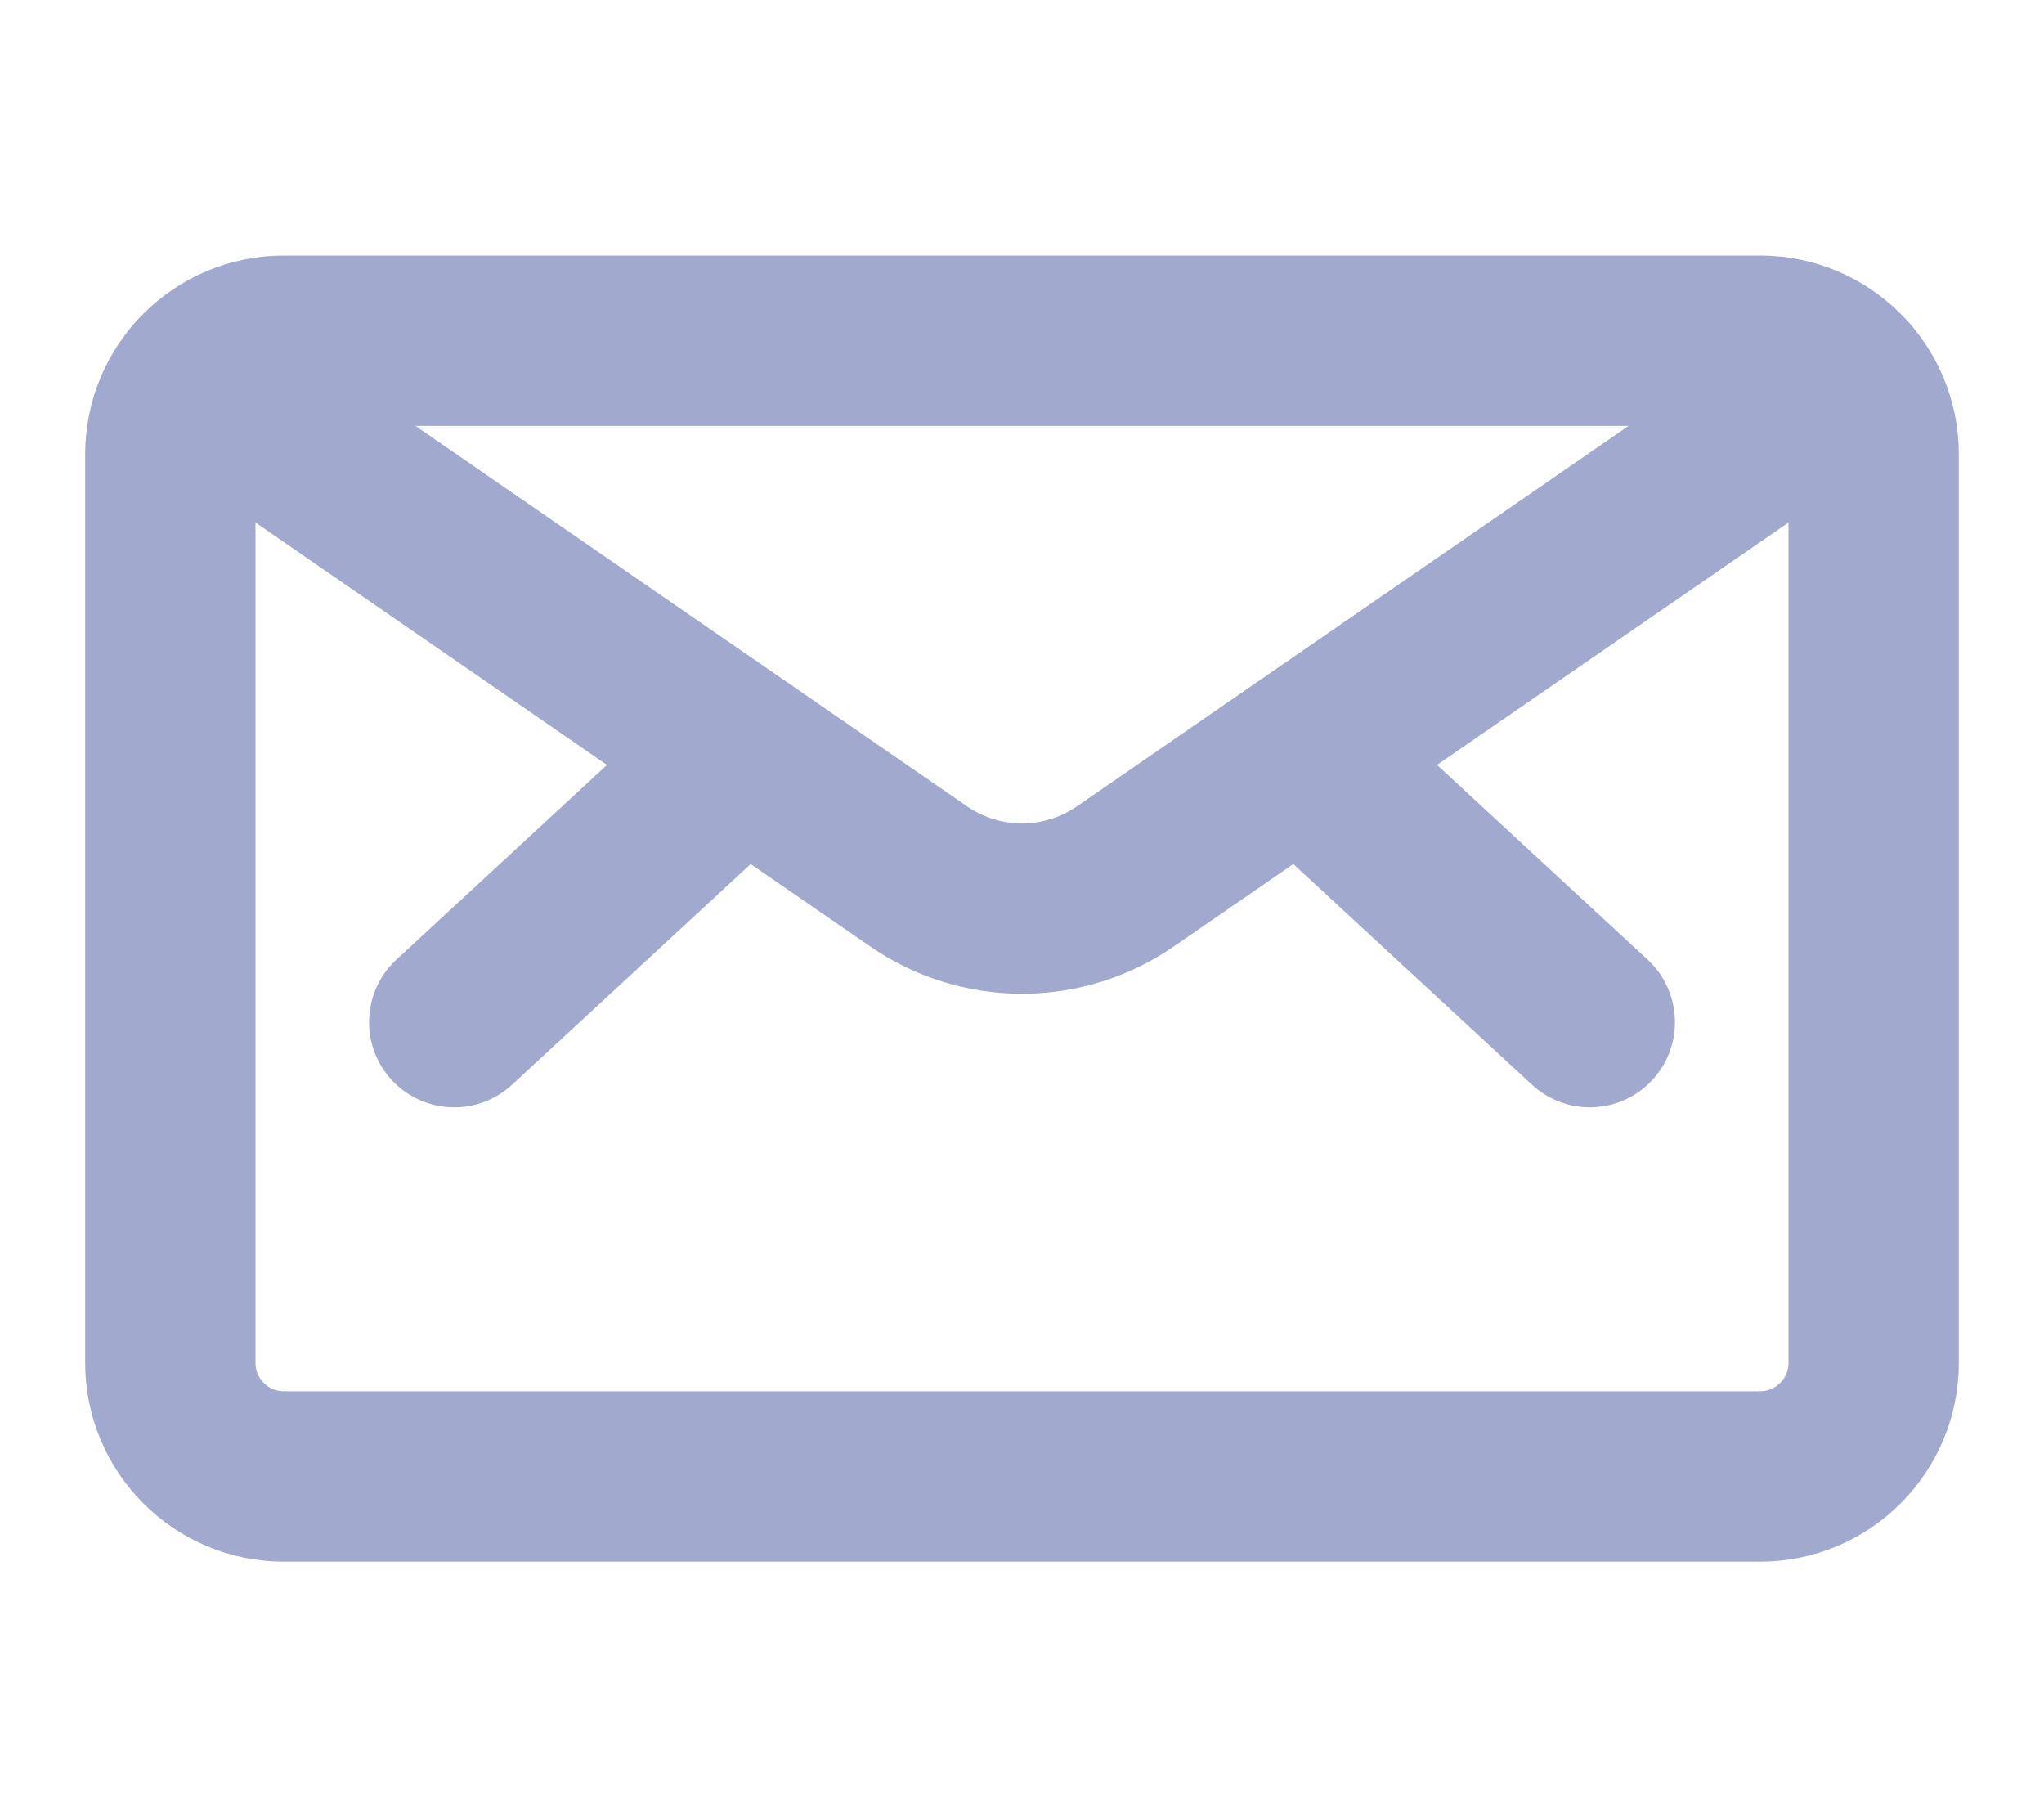 <svg width="18" height="16" viewBox="0 0 18 16" fill="none" xmlns="http://www.w3.org/2000/svg">
<path d="M15.5 3H2.5C1.948 3 1.5 3.448 1.5 4V12C1.5 12.552 1.948 13 2.5 13H15.5C16.052 13 16.5 12.552 16.5 12V4C16.5 3.448 16.052 3 15.5 3Z" stroke="#A1AACE" stroke-width="1.5" stroke-linecap="round" stroke-linejoin="round"/>
<path d="M11.458 6.65L14 9" stroke="#A1AACE" stroke-width="1.5" stroke-linecap="round" stroke-linejoin="round"/>
<path d="M6.542 6.65L4 9" stroke="#A1AACE" stroke-width="1.5" stroke-linecap="round" stroke-linejoin="round"/>
<path d="M16.253 3.343L9.911 7.716C9.644 7.901 9.326 8 9 8C8.675 8 8.357 7.901 8.089 7.716L1.747 3.343" stroke="#A1AACE" stroke-width="1.5" stroke-linecap="round" stroke-linejoin="round"/>
</svg>
